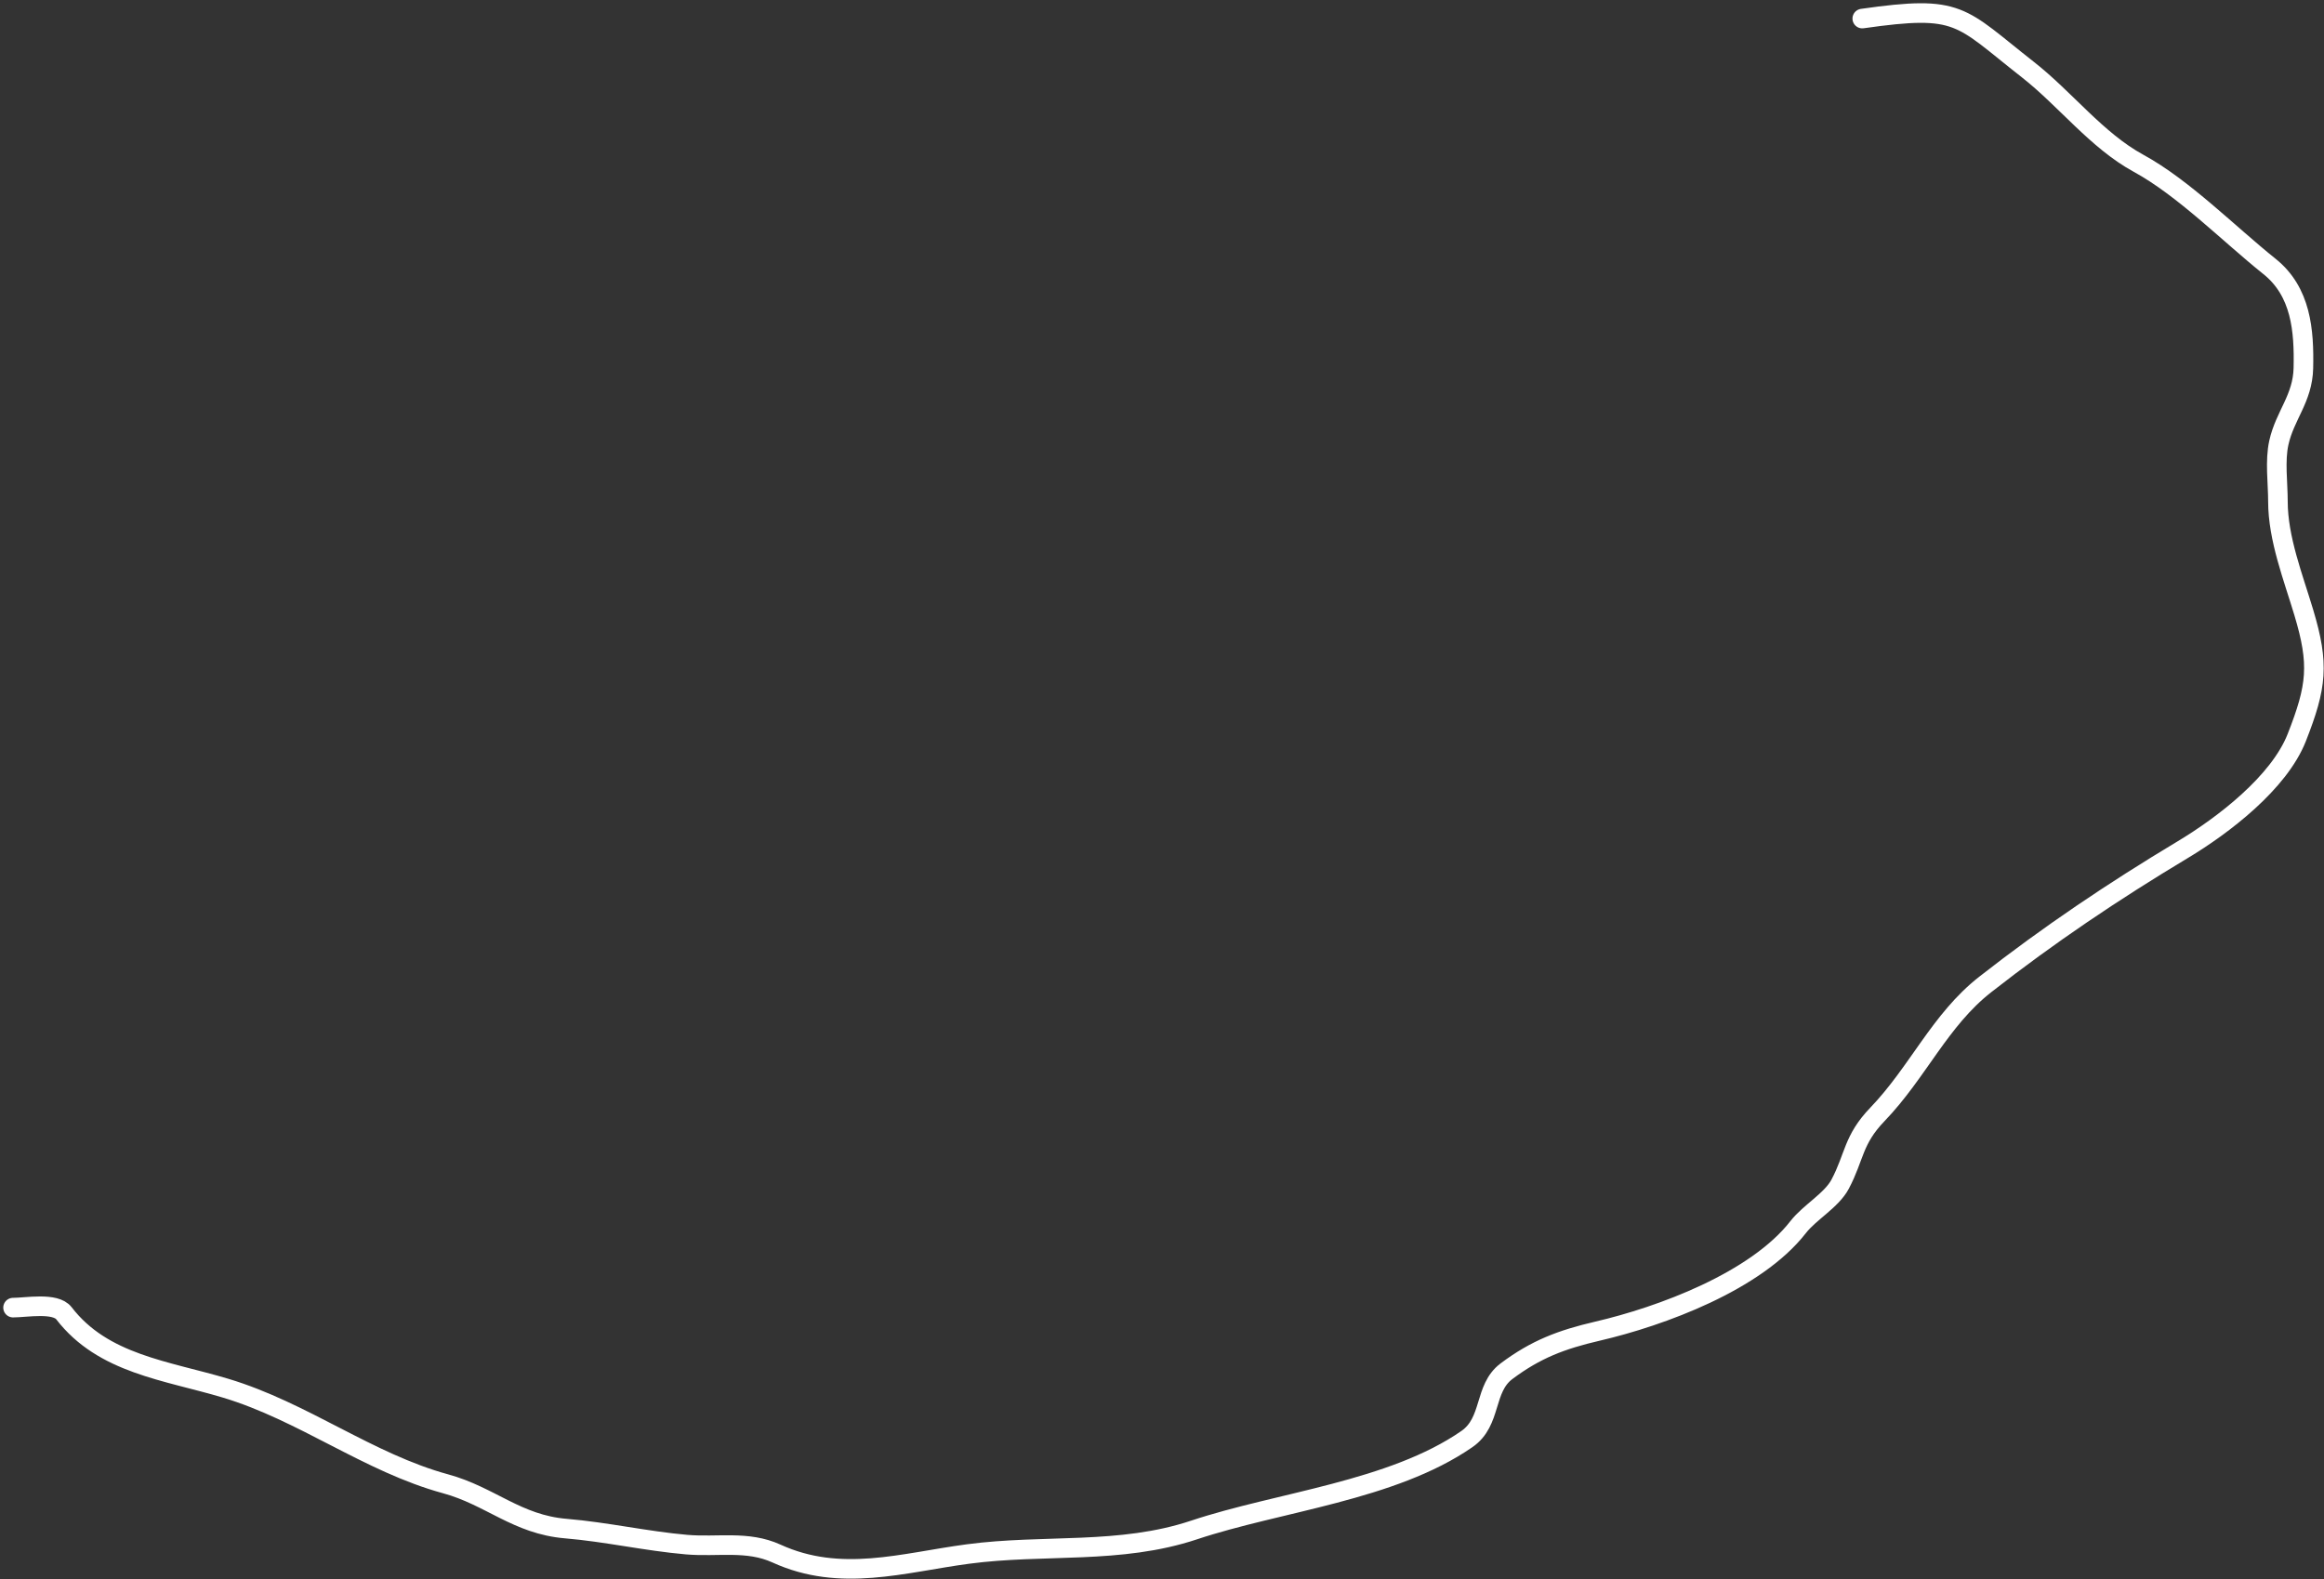 <svg width="356" height="242" viewBox="0 0 356 242" fill="none" xmlns="http://www.w3.org/2000/svg">
<rect x="0" y="0" width="356" height="242" fill="#333333" stroke="none"/>
<path d="M2 200.357C3.993 200.357 8.476 199.507 9.796 201.223C15.792 209.017 25.484 209.979 34.557 212.701C46.44 216.266 56.443 224.13 68.27 227.355C75.109 229.221 79.187 233.589 86.678 234.213C92.885 234.731 98.992 236.132 105.159 236.668C109.901 237.08 114.496 236.005 118.947 238.039C128.762 242.526 138.279 239.442 148.256 238.112C159.953 236.552 171.554 238.214 182.907 234.43C195.892 230.101 213.234 228.439 224.704 220.497C228.582 217.813 227.237 212.751 230.768 210.102C235.247 206.743 239.178 205.25 244.701 203.966C254.485 201.691 268.981 196.334 275.454 188.012C277.219 185.743 280.562 183.93 281.879 181.443C284.11 177.228 283.826 174.665 287.582 170.759C293.811 164.281 297.151 156.283 304.113 150.835C313.855 143.211 323.718 136.574 334.36 130.188C340.57 126.463 349.114 119.922 351.83 113.007C354.915 105.155 355.282 101.775 352.913 93.877C351.285 88.452 348.943 82.507 348.943 76.84C348.943 73.974 348.462 70.629 349.087 67.817C350.016 63.636 352.735 61.069 352.841 56.411C352.972 50.651 352.505 44.707 347.643 40.818C341.393 35.818 334.487 28.779 327.574 25.008C321.184 21.523 316.365 15.146 310.61 10.643C300.113 2.427 300.349 0.692 285.271 2.846" stroke="white" stroke-width="3" stroke-linecap="round"/>
</svg>
